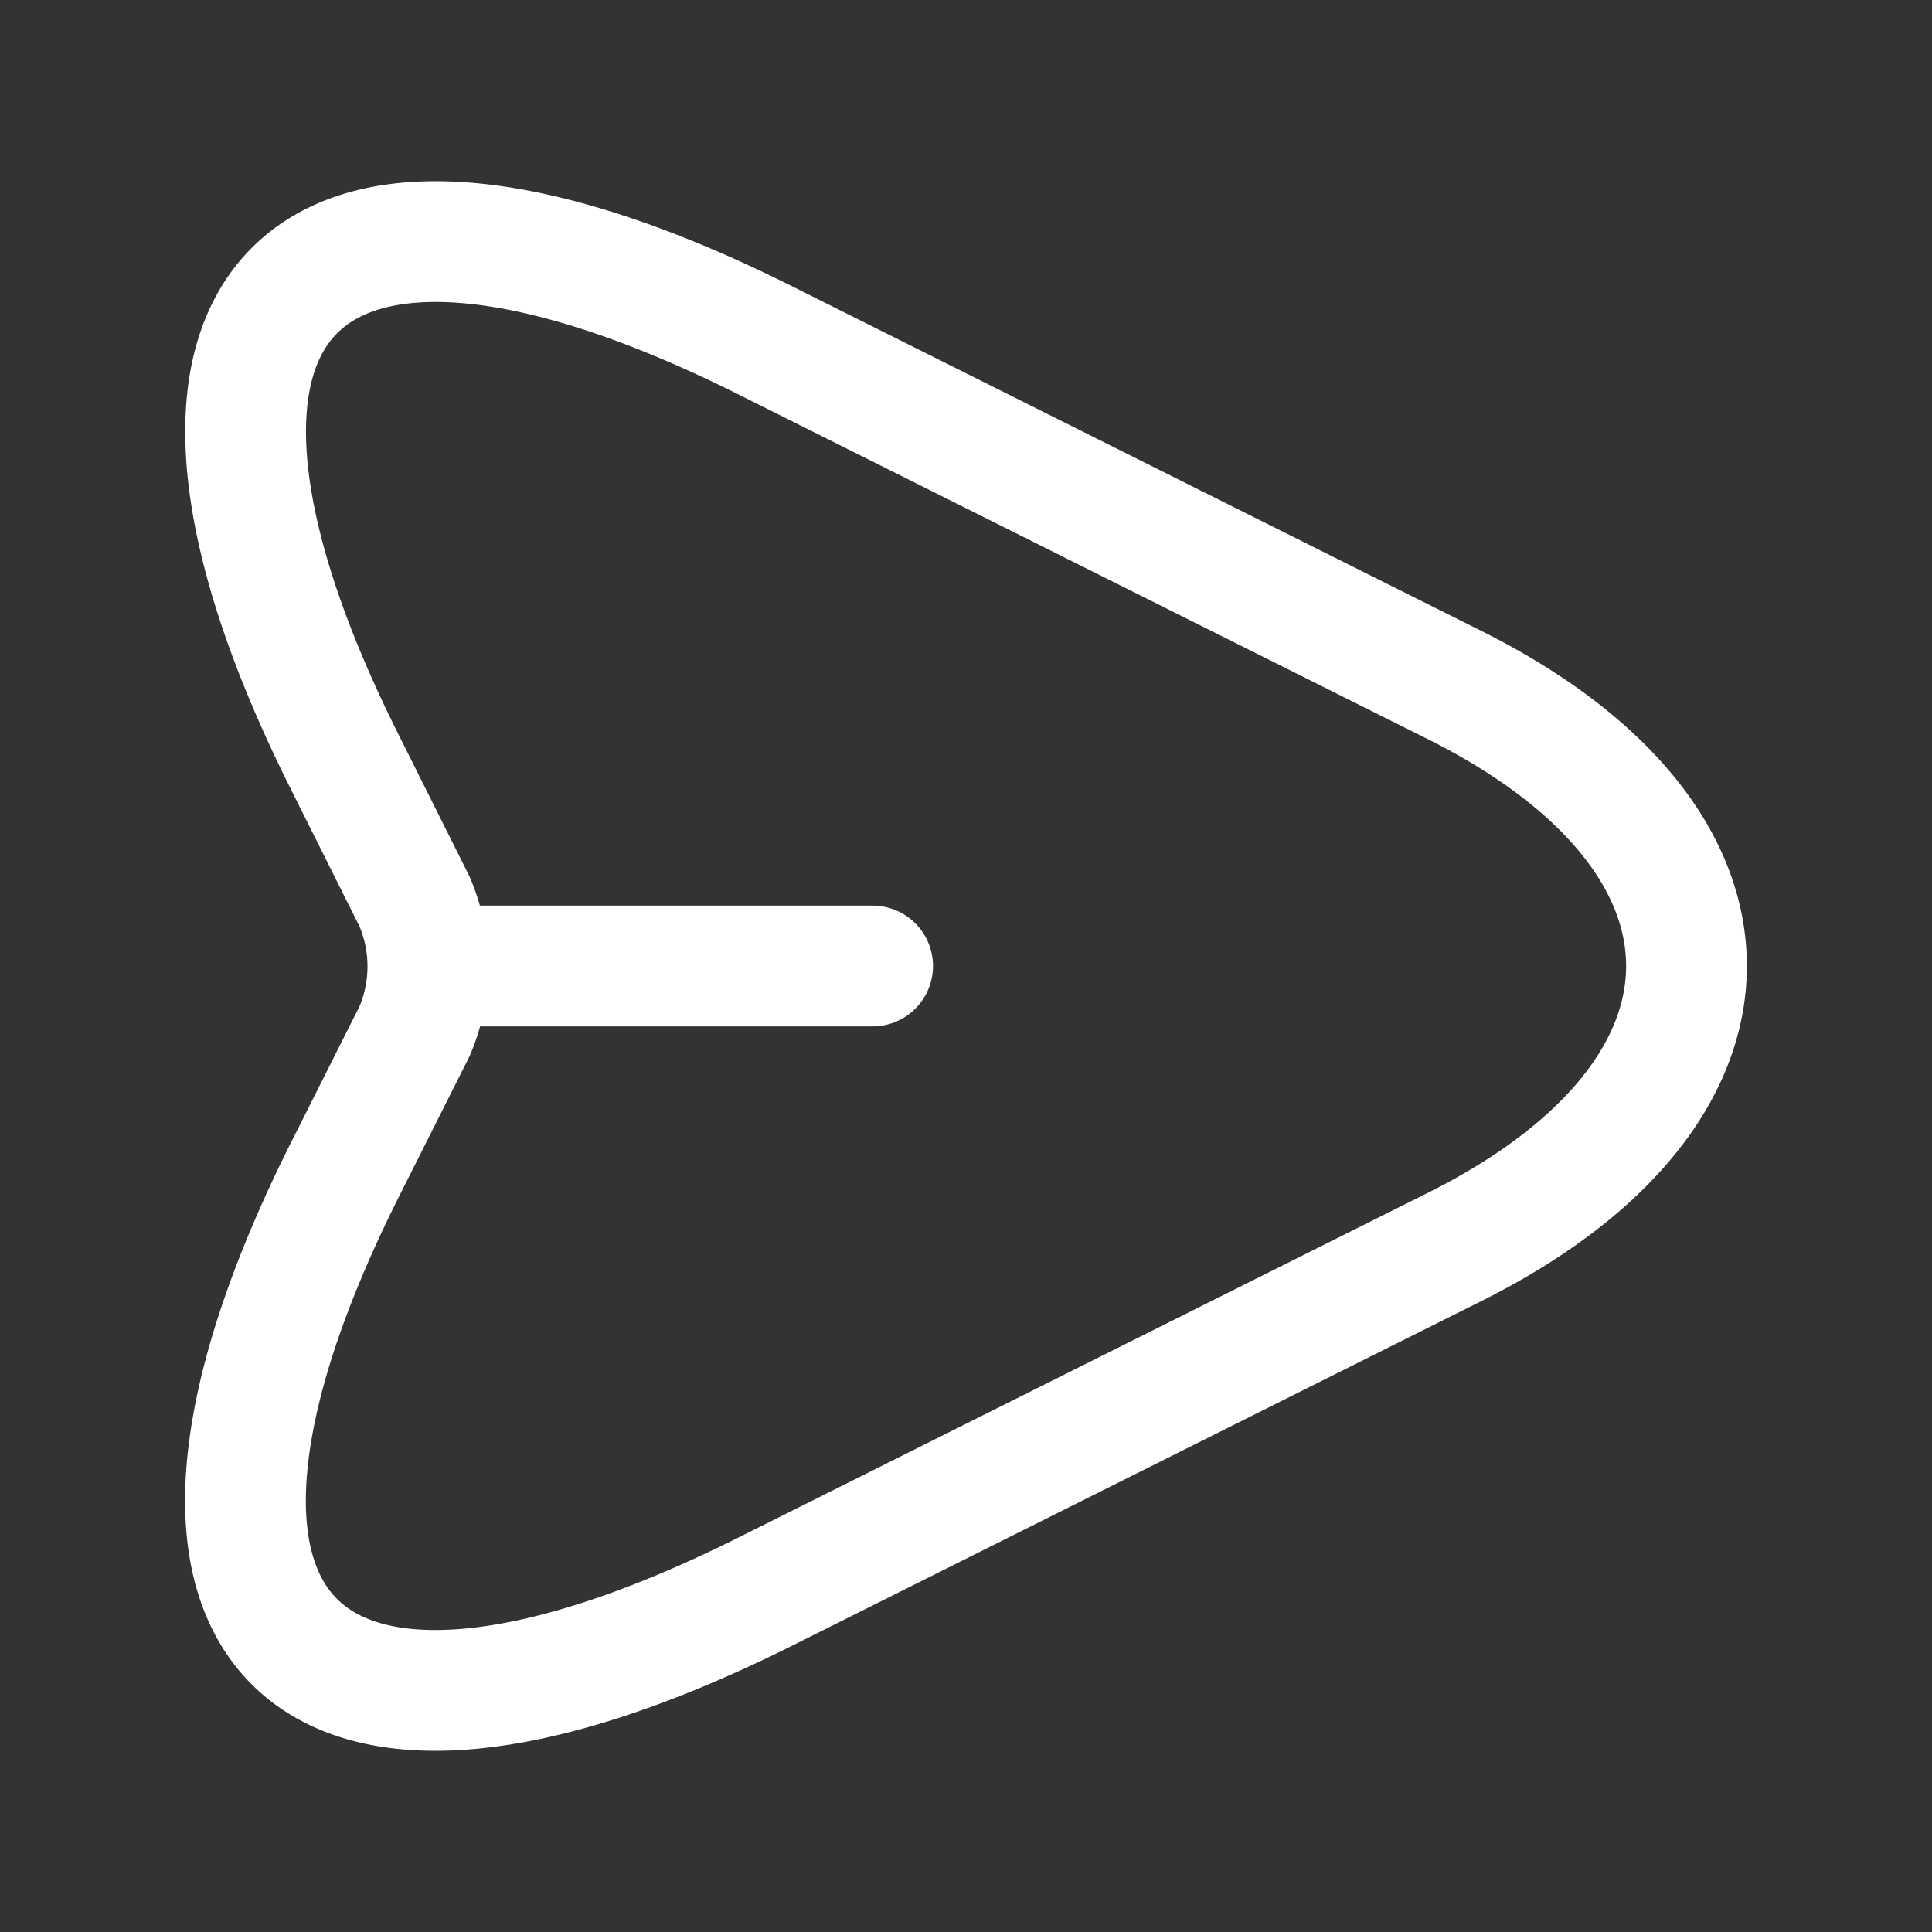 <svg xmlns="http://www.w3.org/2000/svg" width="24" height="24" viewBox="0 0 24 24">
  <rect x="0" y="0" width="24" height="24" fill="#333333" stroke="none"/>
  <g id="vuesax_linear_send" data-name="vuesax/linear/send" transform="translate(-236 -316)">
    <g id="send">
      <path id="Vector" d="M6.46,1.229l8.56,4.28c3.84,1.92,3.84,5.06,0,6.98l-8.56,4.28c-5.76,2.88-8.11.52-5.23-5.23l.87-1.73a2.046,2.046,0,0,0,0-1.61l-.87-1.74C-1.65.709.71-1.651,6.46,1.229Z" transform="translate(239.05 319.001)" fill="none" stroke="#fff" stroke-linecap="round" stroke-linejoin="round" stroke-width="1.5"/>
      <path id="Vector-2" data-name="Vector" d="M0,0H5.4" transform="translate(241.44 328)" fill="none" stroke="#fff" stroke-linecap="round" stroke-linejoin="round" stroke-width="1.5"/>
      <path id="Vector-3" data-name="Vector" d="M0,0H24V24H0Z" transform="translate(236 316)" fill="none" opacity="0"/>
    </g>
  </g>
</svg>
